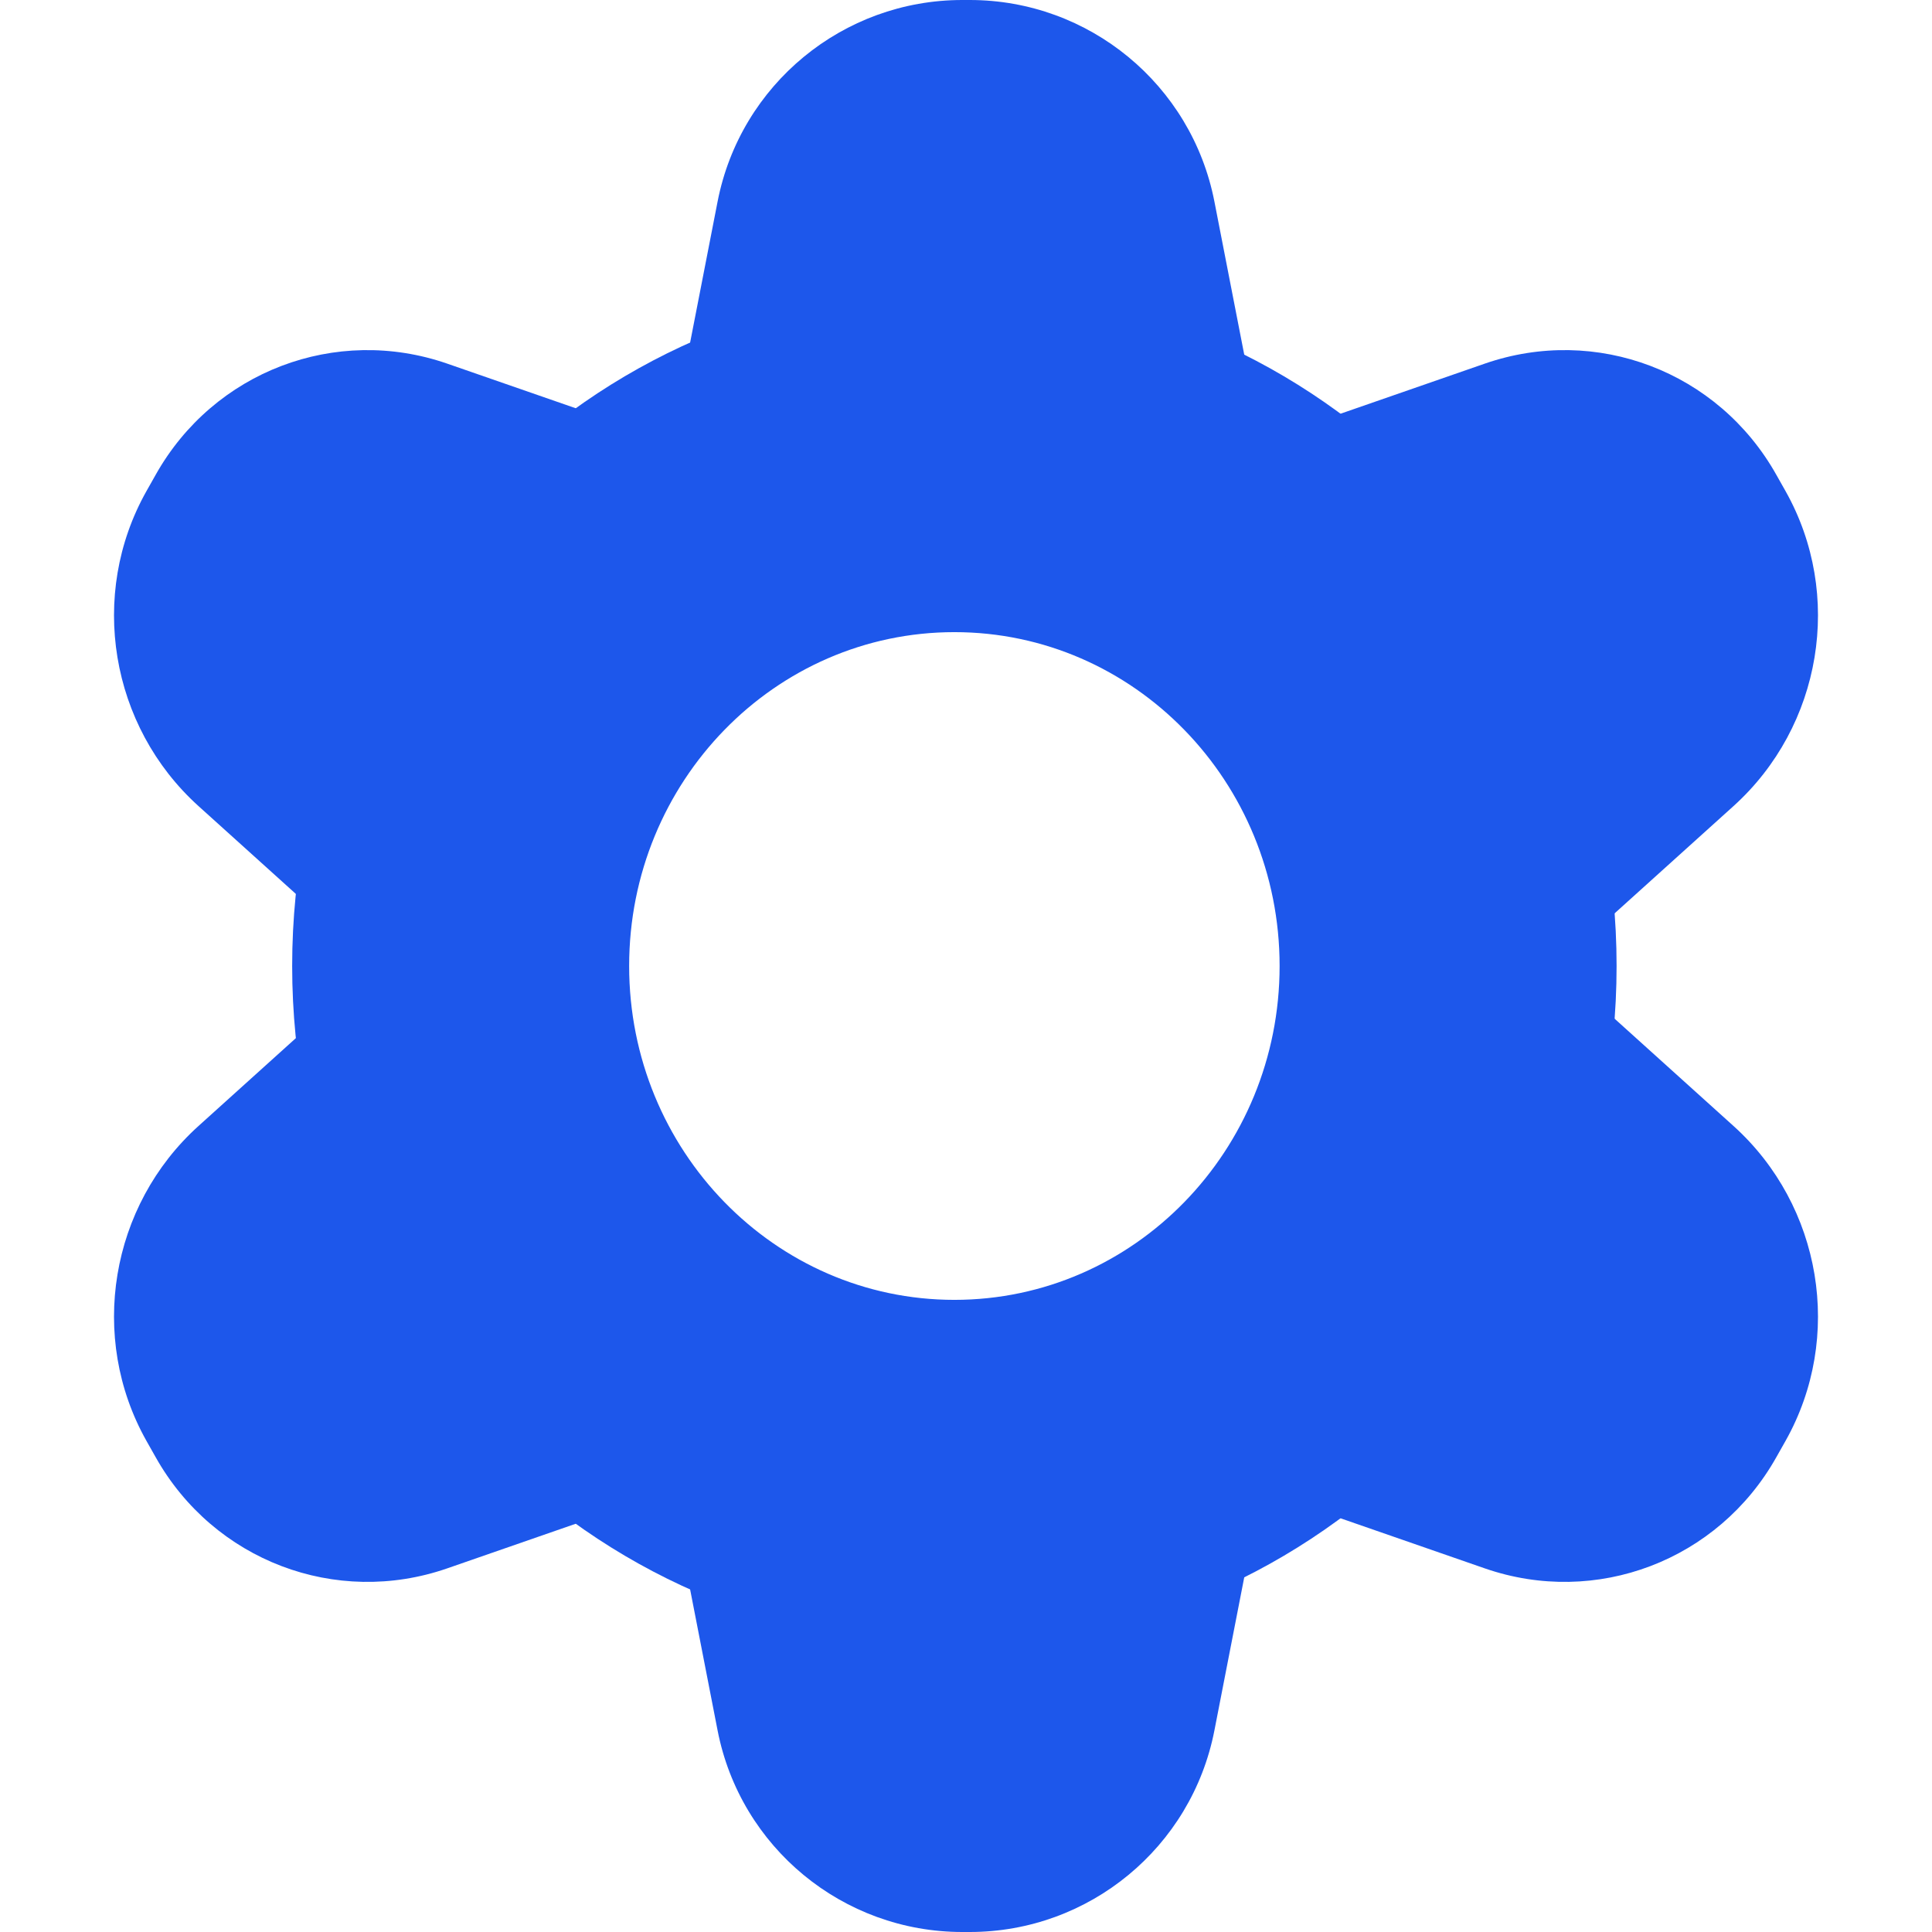 <svg width="31" height="31" viewBox="0 0 31 31" fill="none" xmlns="http://www.w3.org/2000/svg">
<path d="M25.939 15.5C25.939 21.524 21.182 26.407 15.314 26.407C9.445 26.407 4.688 21.524 4.688 15.5C4.688 9.476 9.445 4.593 15.314 4.593C21.182 4.593 25.939 9.476 25.939 15.5ZM10.095 15.5C10.095 18.459 12.432 20.857 15.314 20.857C18.196 20.857 20.532 18.459 20.532 15.5C20.532 12.541 18.196 10.143 15.314 10.143C12.432 10.143 10.095 12.541 10.095 15.5Z" fill="#1D57EB"/>
<path d="M11.514 3.235C11.88 1.356 13.526 0 15.441 0H15.56C17.474 0 19.12 1.356 19.486 3.235L20.347 7.654H10.653L11.514 3.235Z" fill="#1D57EB"/>
<path d="M11.514 27.765C11.88 29.644 13.526 31 15.441 31H15.56C17.474 31 19.12 29.644 19.486 27.765L20.347 23.346H10.653L11.514 27.765Z" fill="#1D57EB"/>
<path d="M27.815 18.067C29.234 19.347 29.584 21.459 28.651 23.118L28.502 23.382C27.569 25.041 25.612 25.786 23.823 25.165L19.696 23.732L24.542 15.114L27.815 18.067Z" fill="#1D57EB"/>
<path d="M7.177 5.835C5.387 5.214 3.43 5.959 2.498 7.618L2.349 7.882C1.416 9.541 1.766 11.653 3.185 12.934L6.457 15.886L11.304 7.268L7.177 5.835Z" fill="#1D57EB"/>
<path d="M23.823 5.835C25.613 5.214 27.57 5.959 28.502 7.618L28.651 7.882C29.584 9.541 29.234 11.653 27.815 12.934L24.543 15.886L19.696 7.268L23.823 5.835Z" fill="#1D57EB"/>
<path d="M3.185 18.067C1.766 19.347 1.416 21.459 2.349 23.118L2.498 23.382C3.431 25.041 5.388 25.786 7.177 25.165L11.304 23.732L6.458 15.114L3.185 18.067Z" fill="#1D57EB"/>
</svg>
